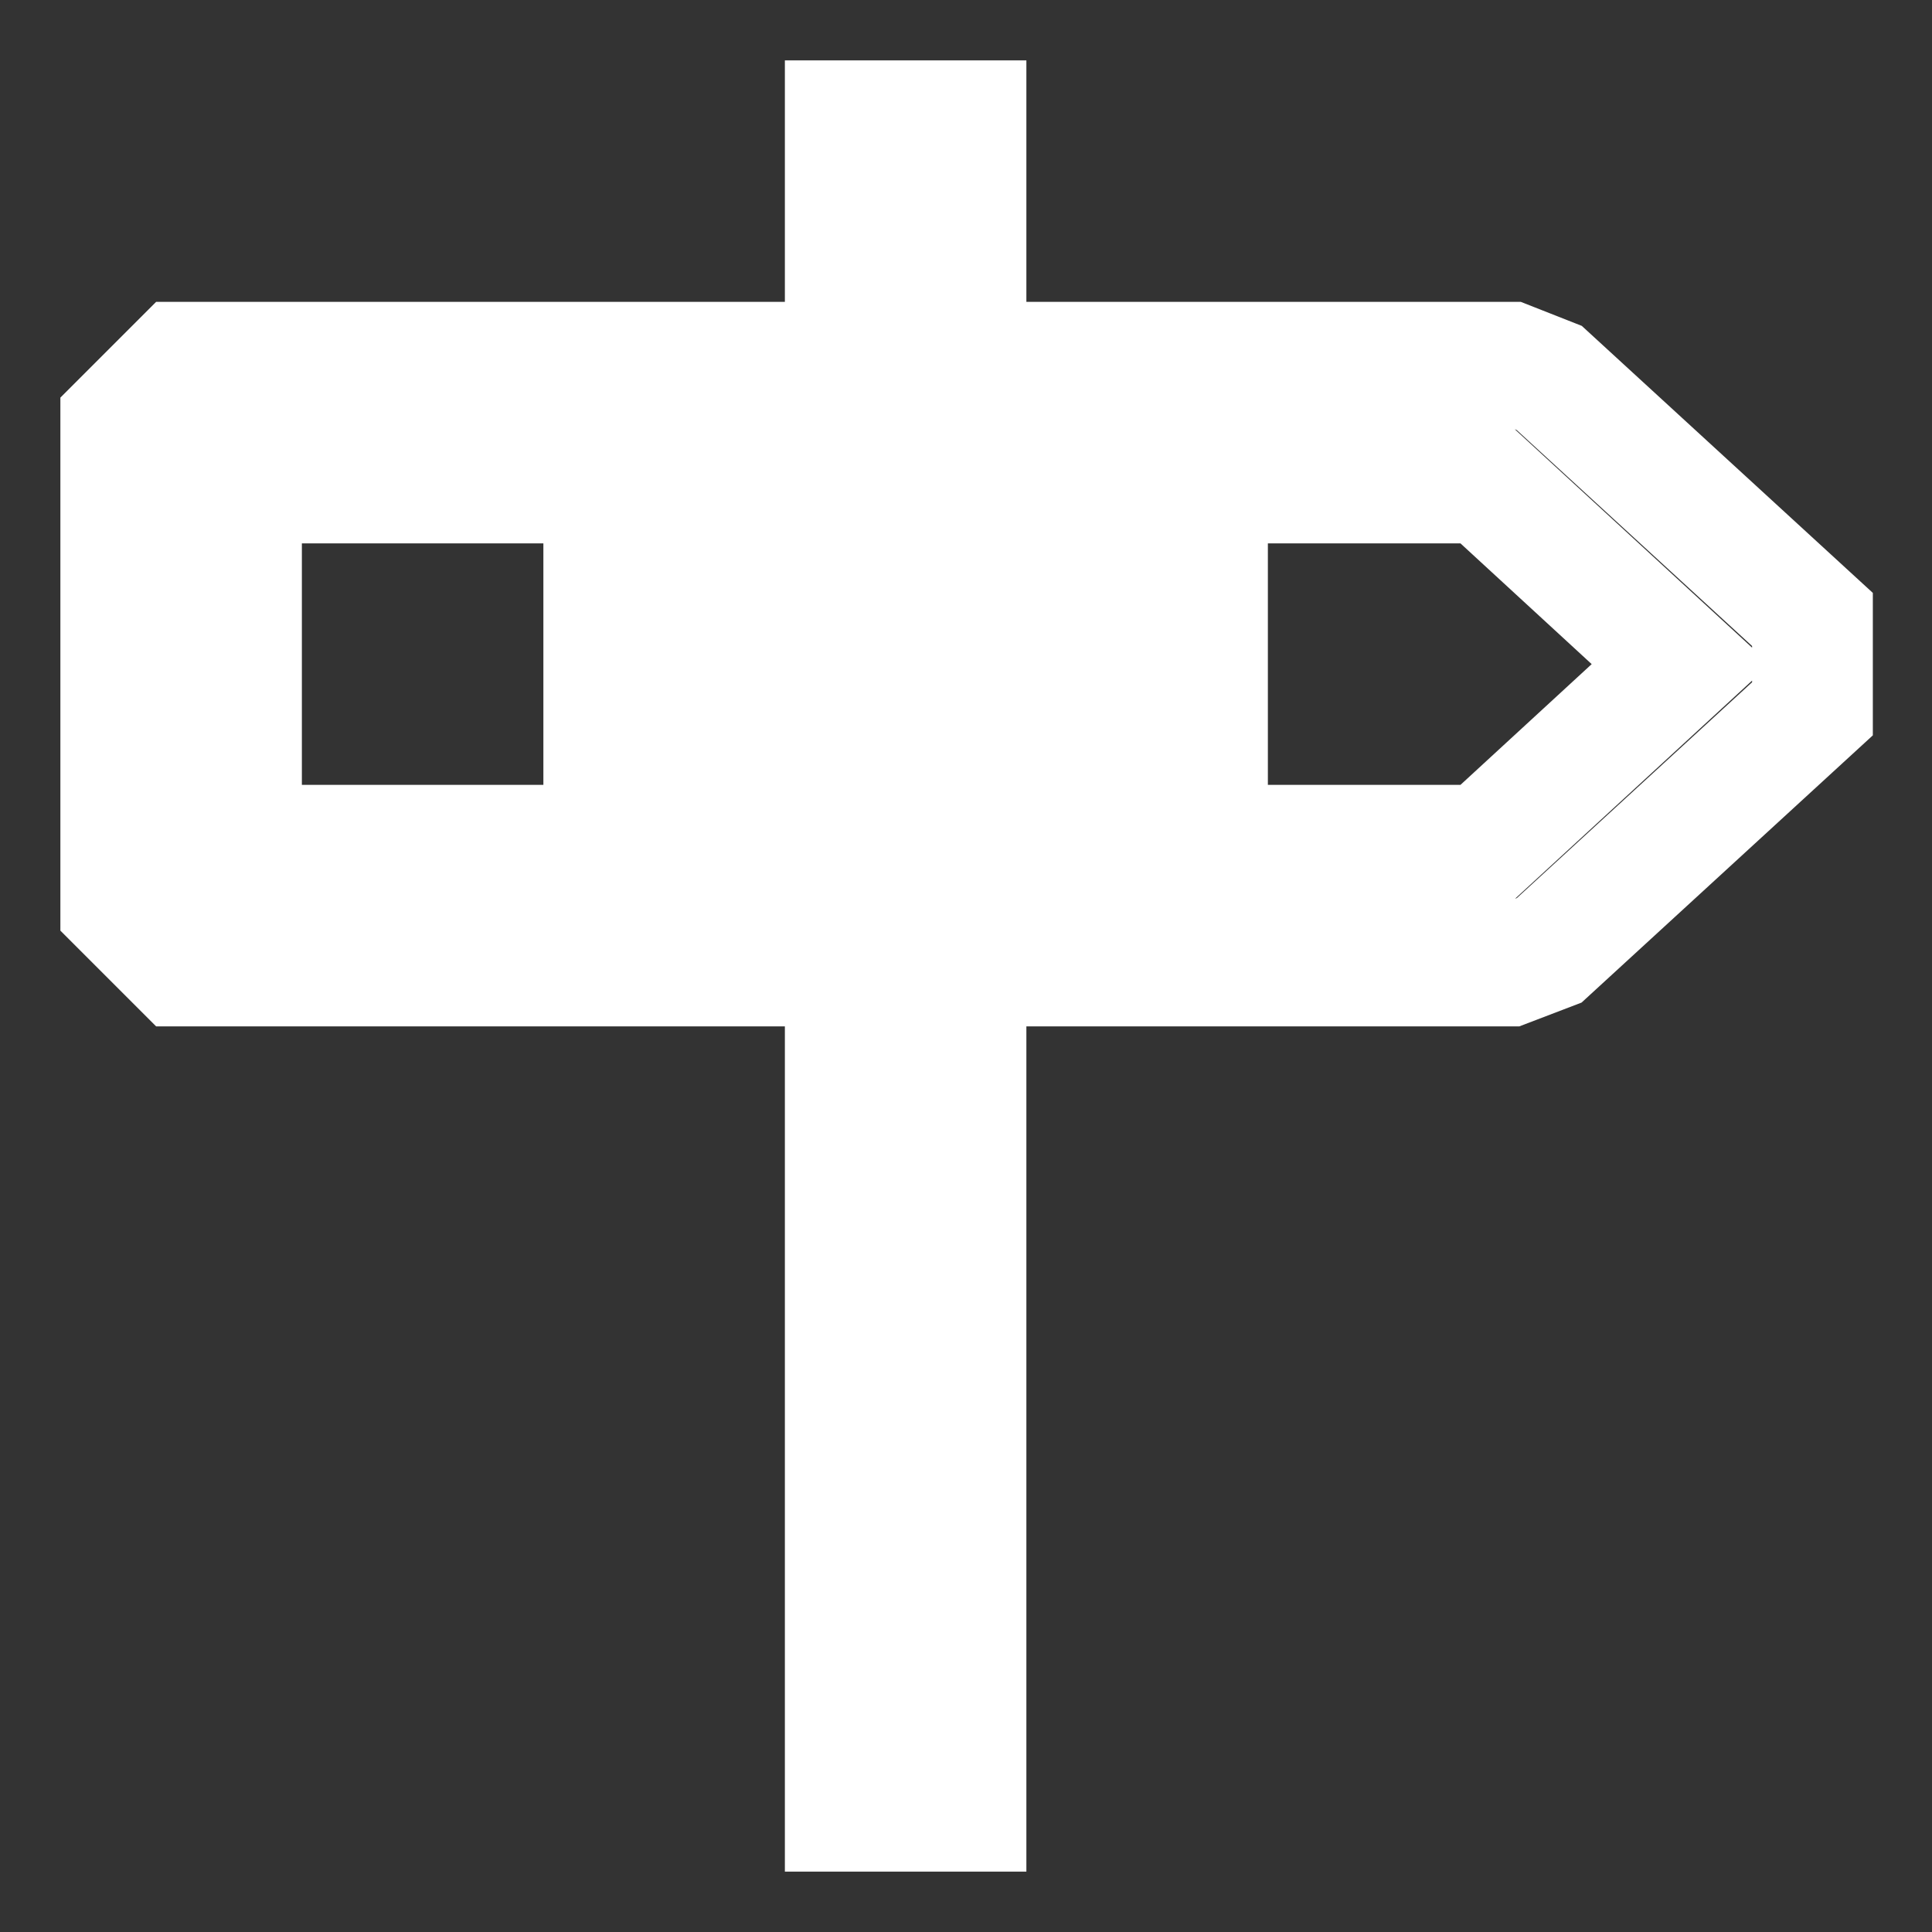 <svg width="16" height="16" viewBox="0 0 16 16" xmlns="http://www.w3.org/2000/svg" fill="none" stroke="#FFFFFF"><rect x="0" y="0" width="16" height="16" fill="#333333" stroke="none"/><path fill-rule="evenodd" clip-rule="evenodd" d="M8 1H7v2H1.5l-.5.5v4l.5.5H7v7h1V8h4.49l.34-.13 2.18-2v-.74l-2.18-2L12.5 3H8V1zm4.29 6H2V4h10.29l1.63 1.5L12.29 7zM5 5h5v1H5V5z"/></svg>